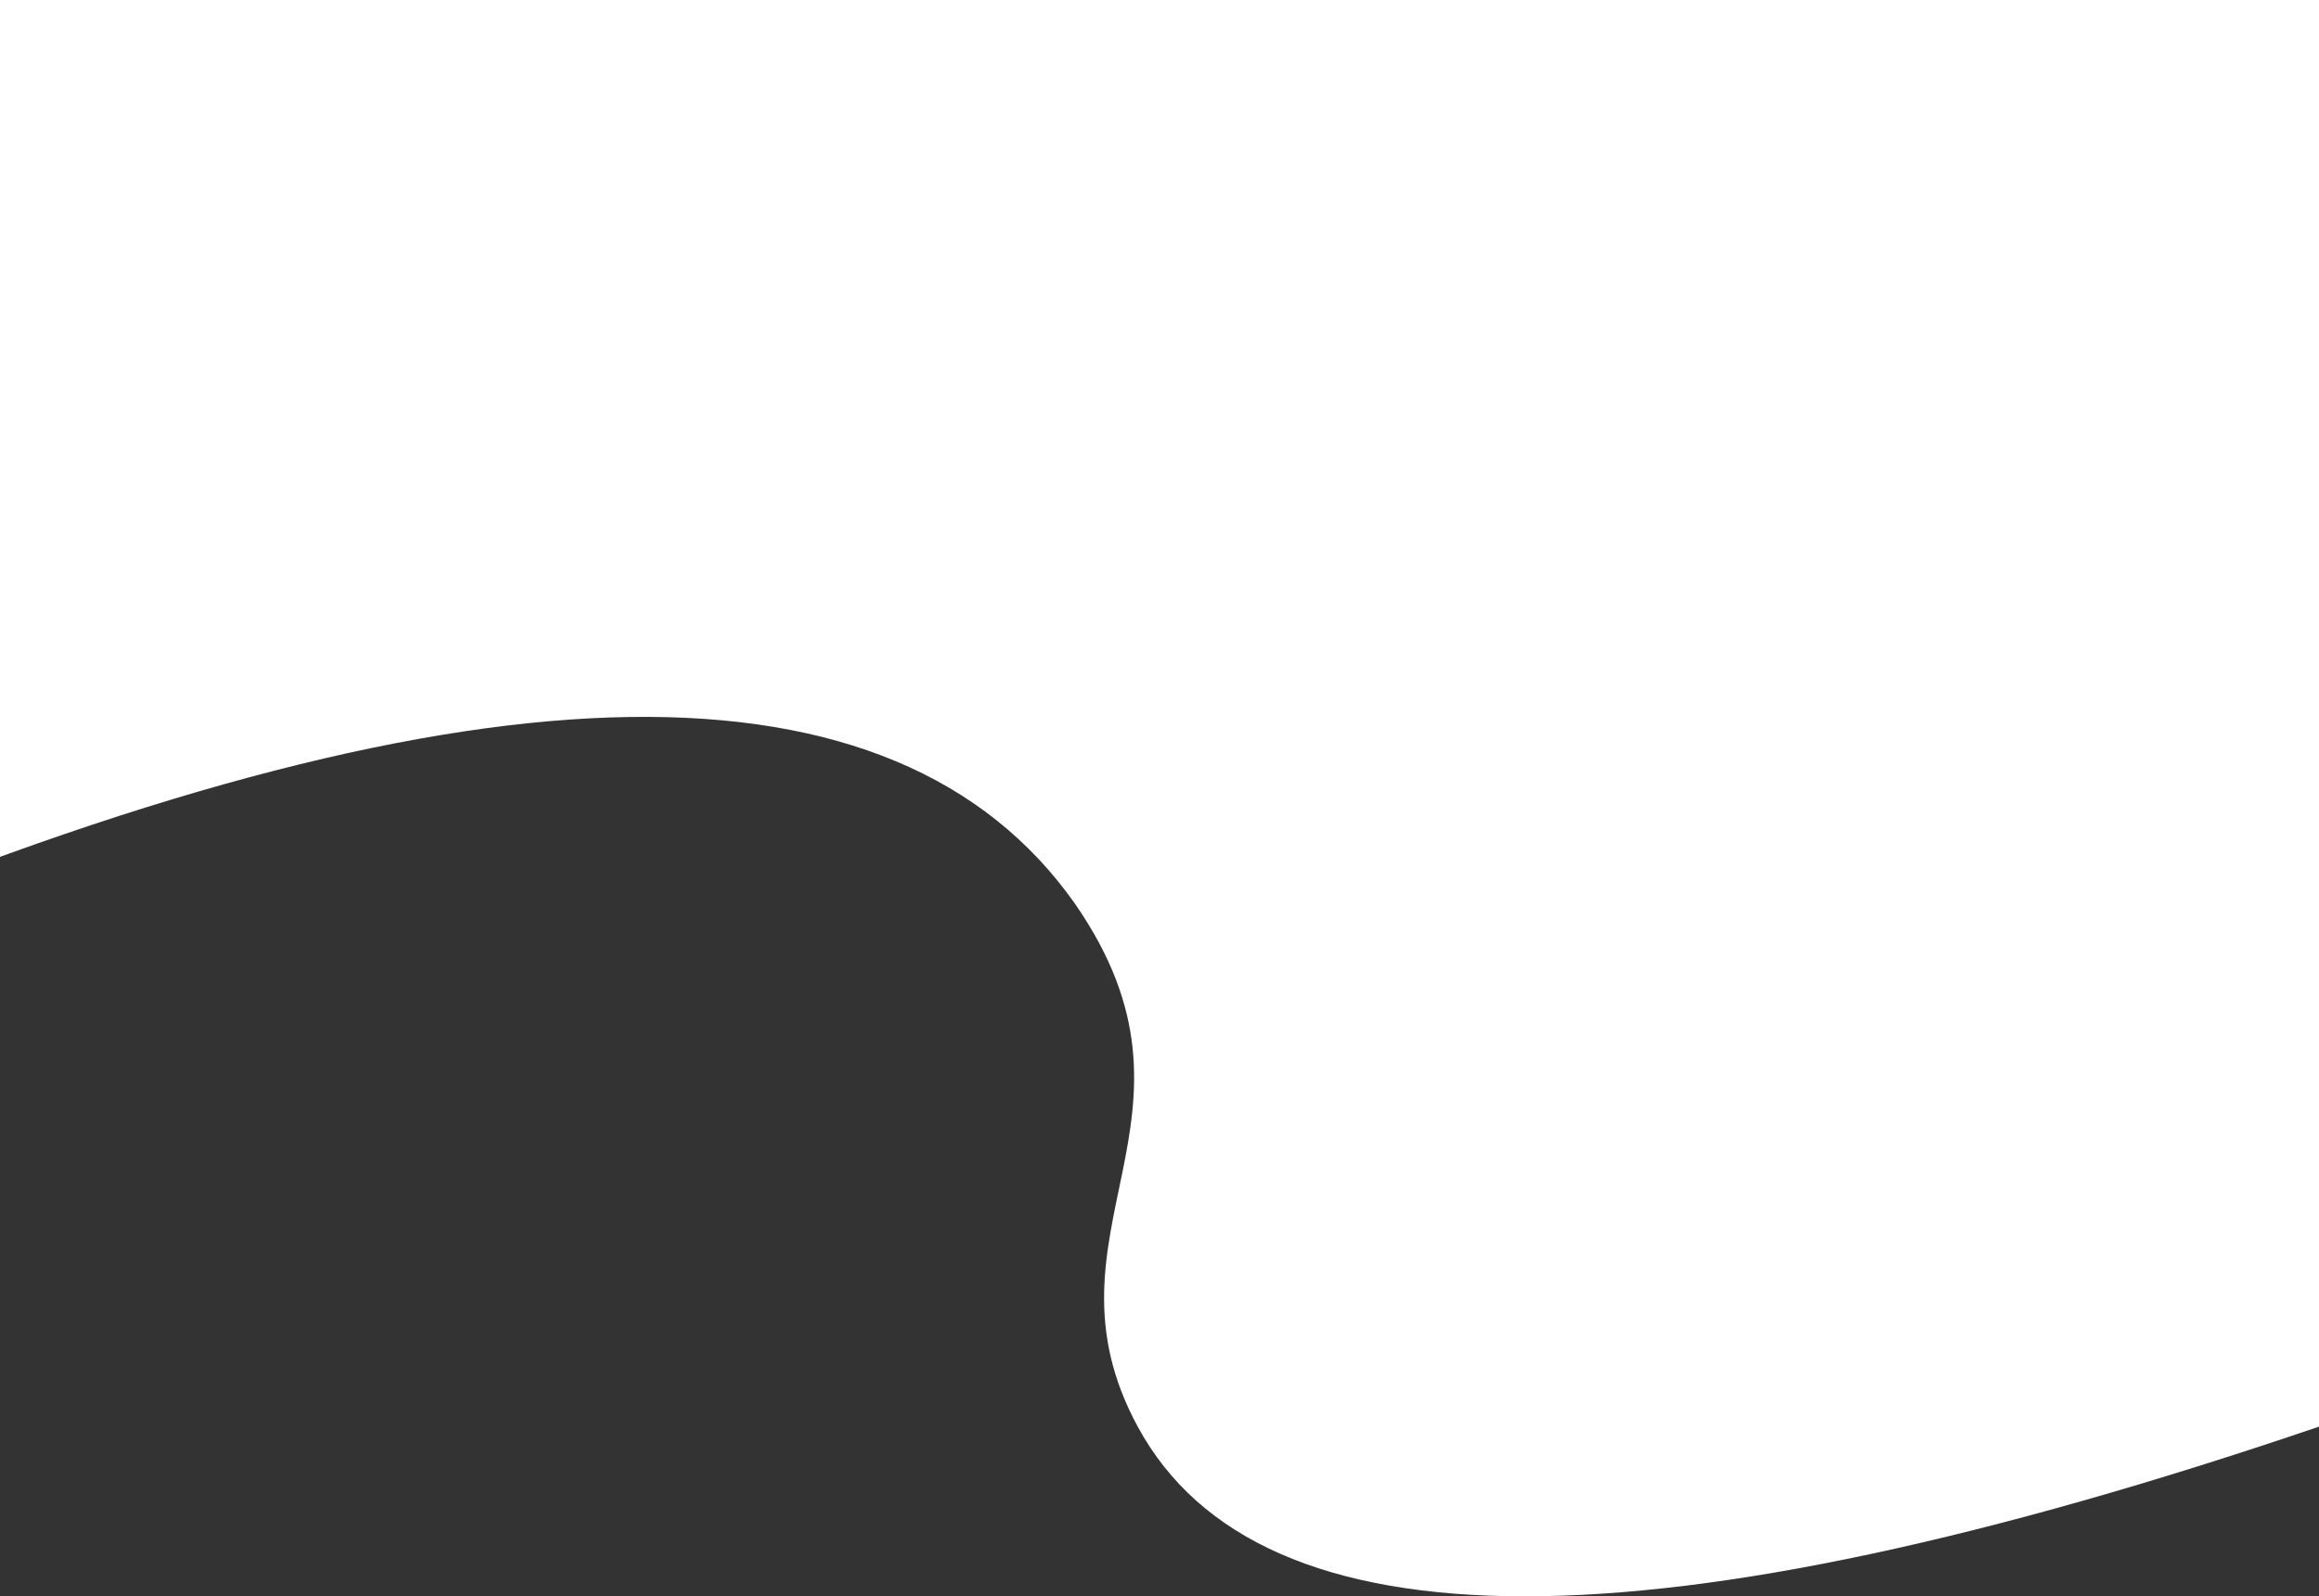 <?xml version="1.0" encoding="UTF-8"?>
<svg width="1920px" height="1322px" viewBox="0 0 1920 1322" version="1.1" xmlns="http://www.w3.org/2000/svg" xmlns:xlink="http://www.w3.org/1999/xlink">
    <rect x="0" y="0" width="1920" height="1322" fill="#333333" stroke="none"/>
    <!-- Generator: Sketch 53.2 (72643) - https://sketchapp.com -->
    <title>Mask</title>
    <desc>Created with Sketch.</desc>
    <defs>
        <path d="M0,0 L2059,0 L2059,1181.476 C1508.503,1368.841 1182.495,1368.841 1080.975,1181.476 C993.235,1019.543 1152.23,926.117 1028.964,748.338 C880.1,537.146 537.112,542.254 1.1429746e-13,763.664 L0,0 Z" id="path-1"></path>
    </defs>
    <g id="Homepage" stroke="none" stroke-width="1" fill="none" fill-rule="evenodd">
        <g id="Desktop/Homepage" transform="translate(0, -1019)">
            <g id="Hole" transform="translate(-139, 1019)">
                <mask id="mask-2" fill="white">
                    <use xlink:href="#path-1"></use>
                </mask>
                <use id="Mask" fill="#FFFFFF" xlink:href="#path-1"></use>
            </g>
        </g>
    </g>
</svg>